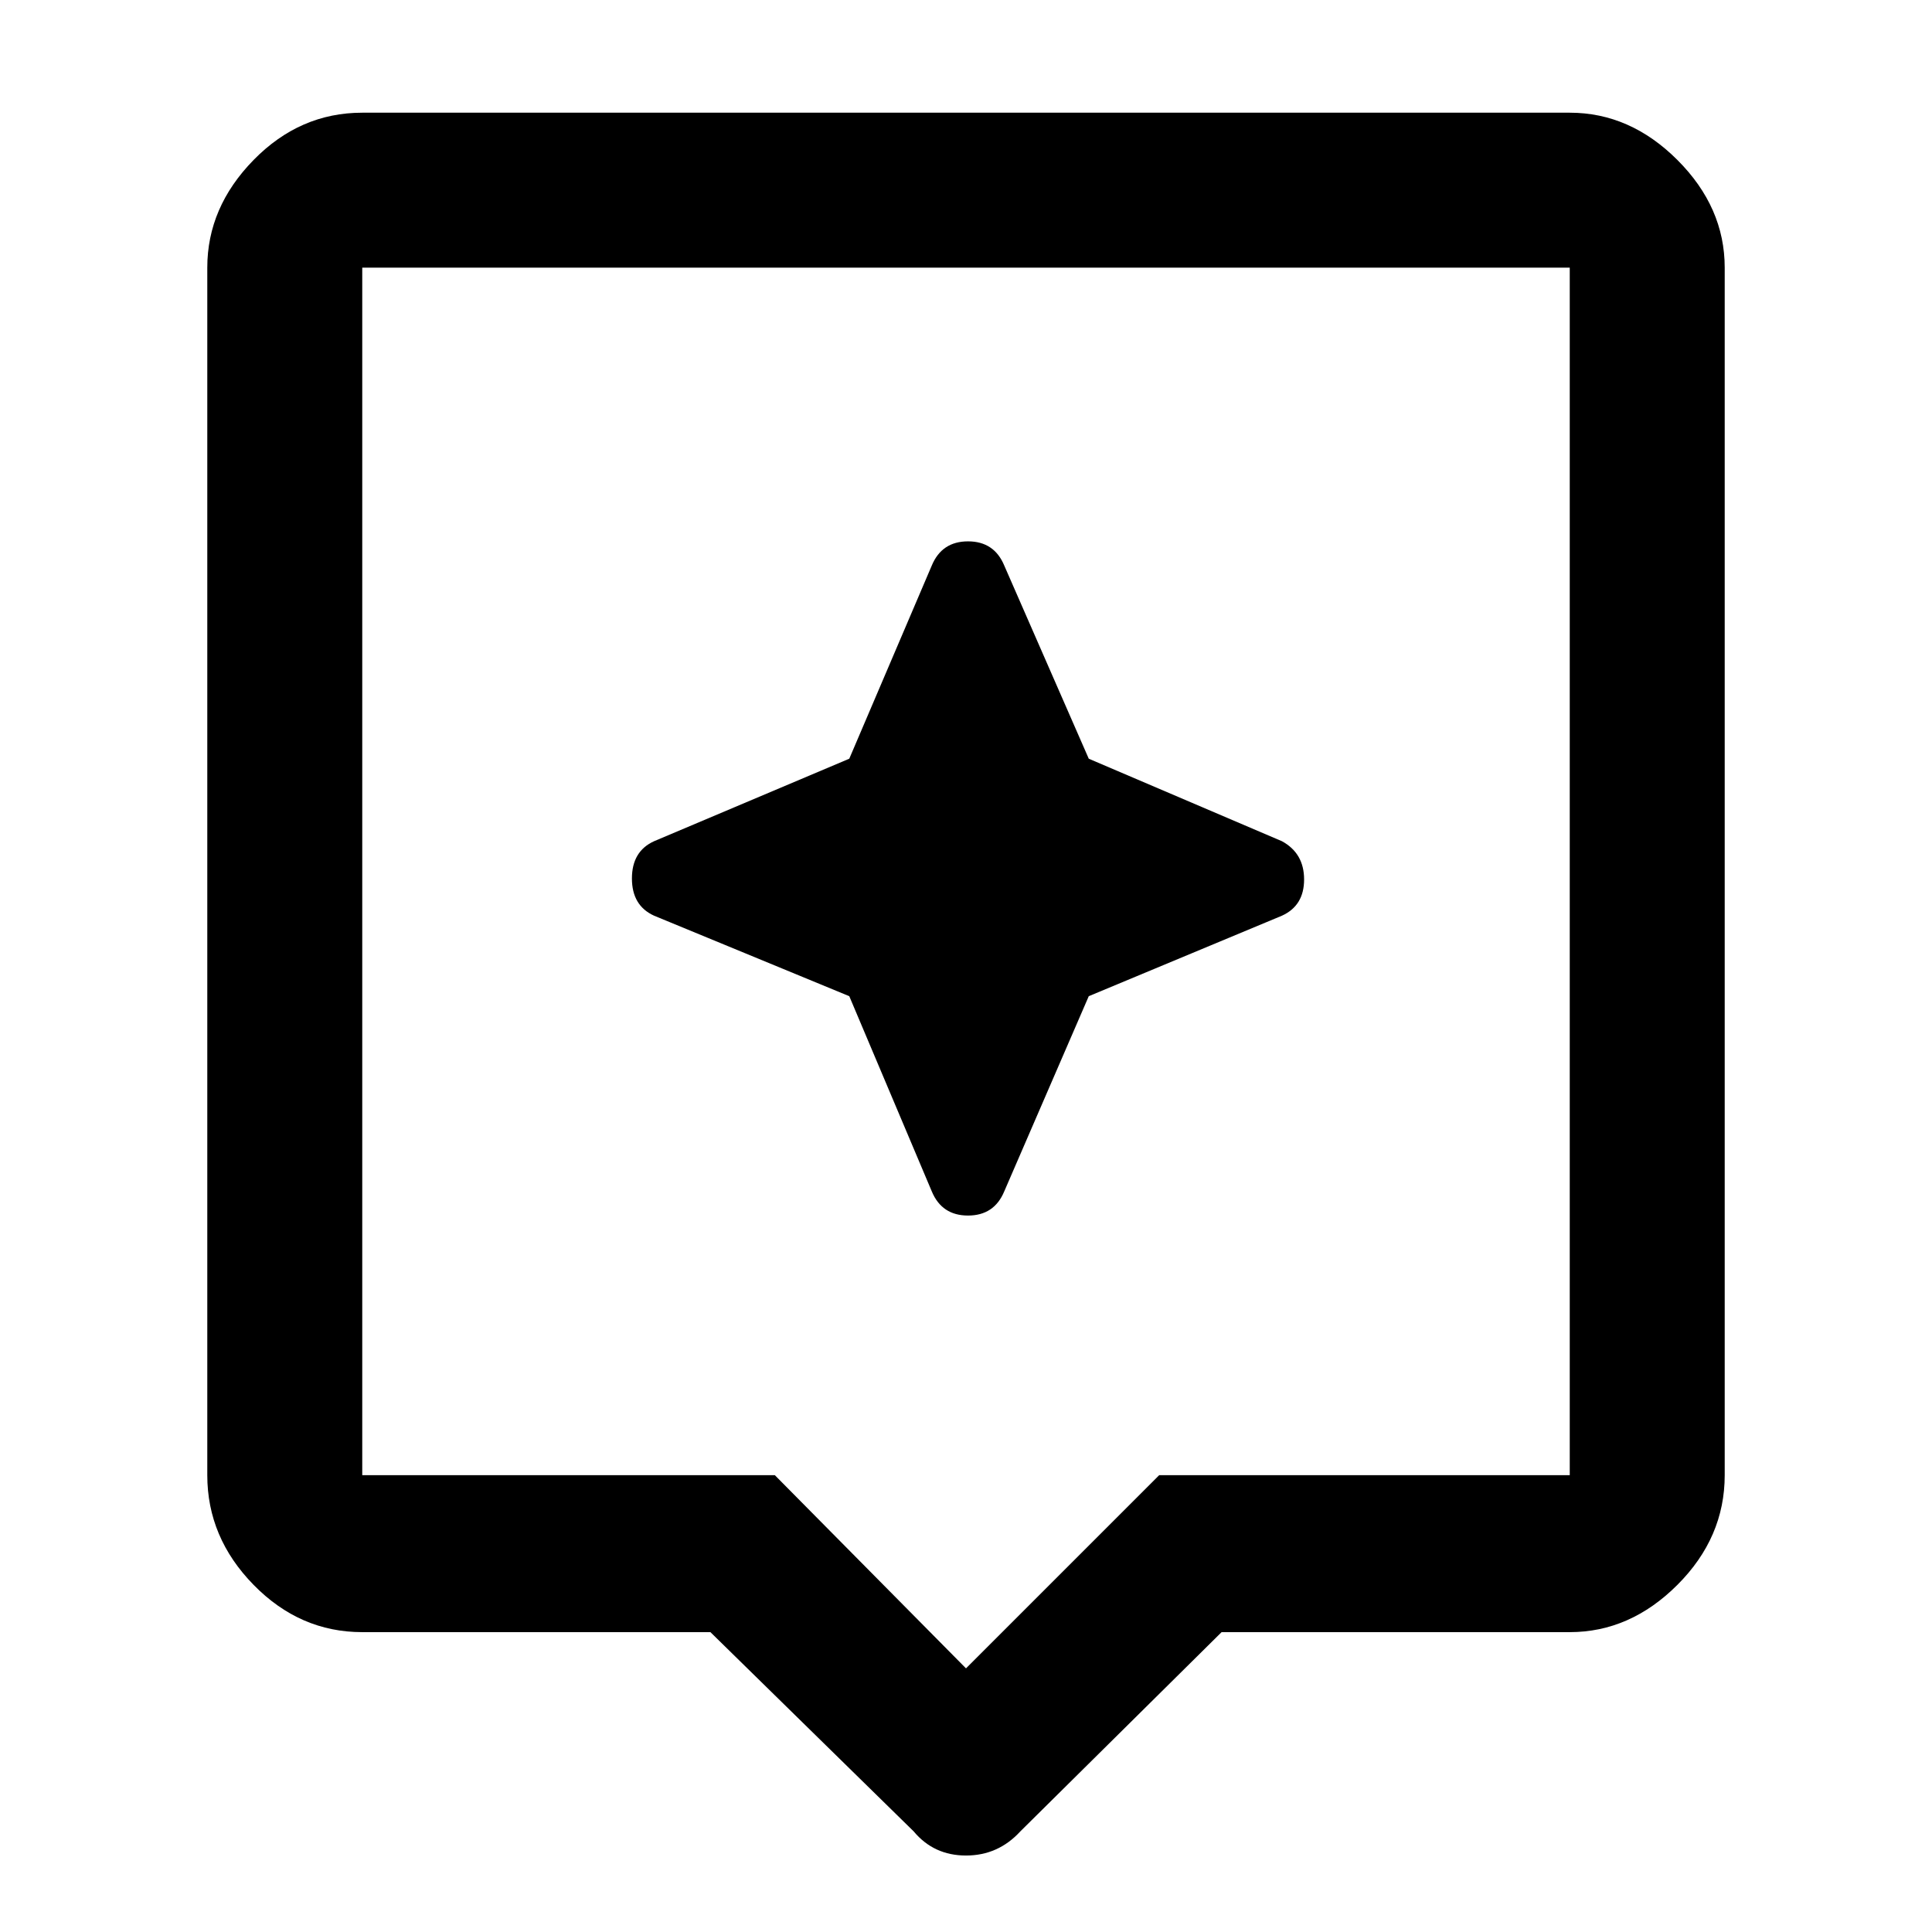 <svg xmlns="http://www.w3.org/2000/svg" height="48" width="48"><path d="M22.7 45.5 17.65 40.55H9Q7.45 40.55 6.3 39.375Q5.15 38.2 5.15 36.65V6.65Q5.15 5.15 6.3 3.975Q7.45 2.8 9 2.8H39Q40.5 2.8 41.675 3.975Q42.85 5.15 42.85 6.65V36.65Q42.85 38.2 41.675 39.375Q40.5 40.55 39 40.55H30.35L25.35 45.5Q24.8 46.1 24 46.1Q23.2 46.1 22.7 45.5ZM9 36.65H19.25L24 41.45L28.8 36.65H39Q39 36.65 39 36.65Q39 36.65 39 36.65V6.65Q39 6.65 39 6.65Q39 6.65 39 6.65H9Q9 6.65 9 6.65Q9 6.65 9 6.65V36.65Q9 36.65 9 36.65Q9 36.65 9 36.65ZM9 6.65Q9 6.65 9 6.65Q9 6.65 9 6.65V36.65Q9 36.65 9 36.65Q9 36.65 9 36.65Q9 36.65 9 36.65Q9 36.65 9 36.65V6.65Q9 6.65 9 6.65Q9 6.65 9 6.65ZM27.05 24.75 31.85 22.75Q32.4 22.5 32.4 21.85Q32.4 21.2 31.85 20.9L27.05 18.85L24.95 14.05Q24.7 13.45 24.05 13.45Q23.4 13.45 23.15 14.05L21.1 18.85L16.25 20.9Q15.7 21.15 15.7 21.825Q15.7 22.5 16.25 22.75L21.1 24.75L23.15 29.6Q23.4 30.2 24.05 30.2Q24.7 30.2 24.95 29.6Z"/></svg>